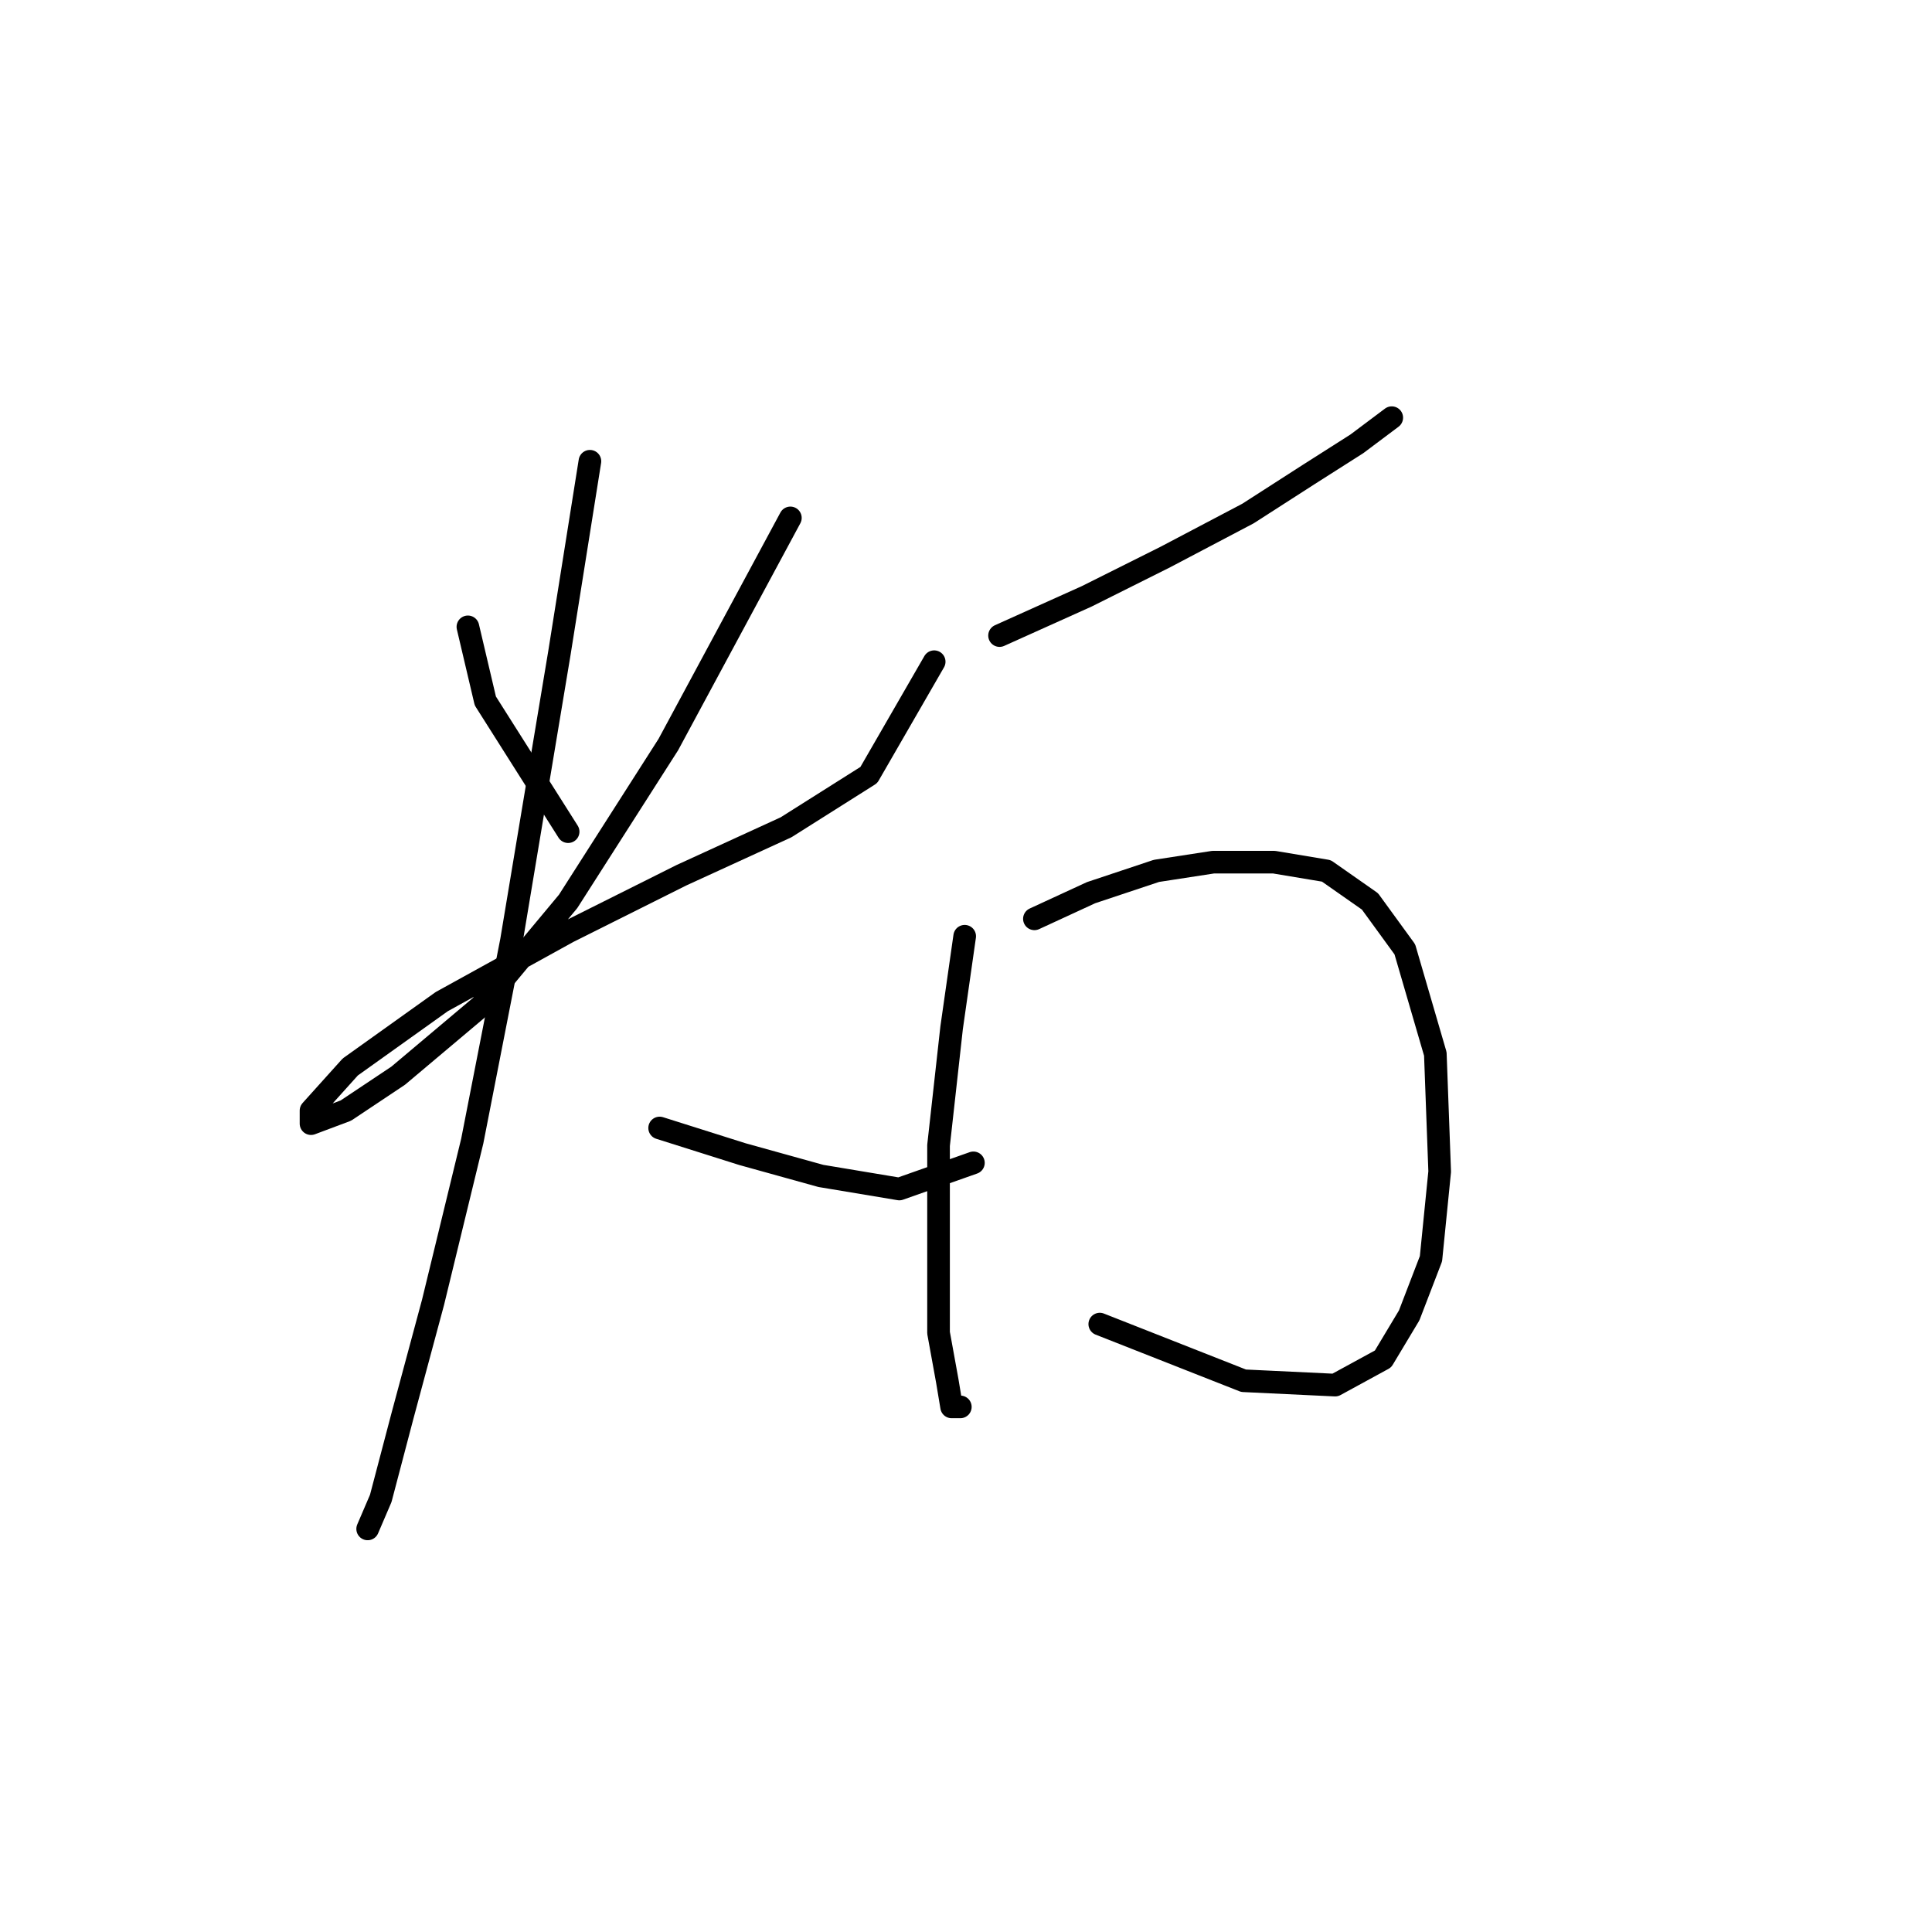 <?xml version="1.0" standalone="no"?>
    <svg width="256" height="256" xmlns="http://www.w3.org/2000/svg" version="1.1">
    <polyline stroke="black" stroke-width="3" stroke-linecap="round" fill="transparent" stroke-linejoin="round" points="61.999 83.061 64.309 92.877 75.28 110.2 75.28 110.2 " />
        <polyline stroke="black" stroke-width="3" stroke-linecap="round" fill="transparent" stroke-linejoin="round" points="104.729 68.625 88.561 98.652 75.28 119.439 63.731 133.297 52.76 142.536 45.831 147.156 41.212 148.888 41.212 147.156 46.409 141.381 58.535 132.72 75.28 123.481 90.293 115.974 104.151 109.623 115.123 102.694 123.784 87.68 123.784 87.68 " />
        <polyline stroke="black" stroke-width="3" stroke-linecap="round" fill="transparent" stroke-linejoin="round" points="78.167 61.119 74.125 86.525 67.773 124.636 62.577 151.198 57.38 172.563 53.338 187.576 50.451 198.547 48.718 202.589 48.718 202.589 " />
        <polyline stroke="black" stroke-width="3" stroke-linecap="round" fill="transparent" stroke-linejoin="round" points="87.406 149.465 98.377 152.93 108.771 155.817 119.165 157.549 128.981 154.085 128.981 154.085 " />
        <polyline stroke="black" stroke-width="3" stroke-linecap="round" fill="transparent" stroke-linejoin="round" points="132.446 84.216 143.994 79.019 154.388 73.822 165.359 68.048 173.443 62.851 179.795 58.809 184.414 55.344 184.414 55.344 " />
        <polyline stroke="black" stroke-width="3" stroke-linecap="round" fill="transparent" stroke-linejoin="round" points="127.826 124.058 126.094 136.184 124.362 151.775 124.362 165.056 124.362 176.605 125.516 182.956 126.094 186.421 127.249 186.421 127.249 186.421 " />
        <polyline stroke="black" stroke-width="3" stroke-linecap="round" fill="transparent" stroke-linejoin="round" points="137.065 121.749 144.572 118.284 153.233 115.397 160.74 114.242 168.824 114.242 175.753 115.397 181.527 119.439 186.147 125.791 190.189 139.649 190.766 155.24 189.611 166.788 186.724 174.295 183.259 180.069 176.908 183.534 164.782 182.956 145.726 175.45 145.726 175.45 " />
        </svg>